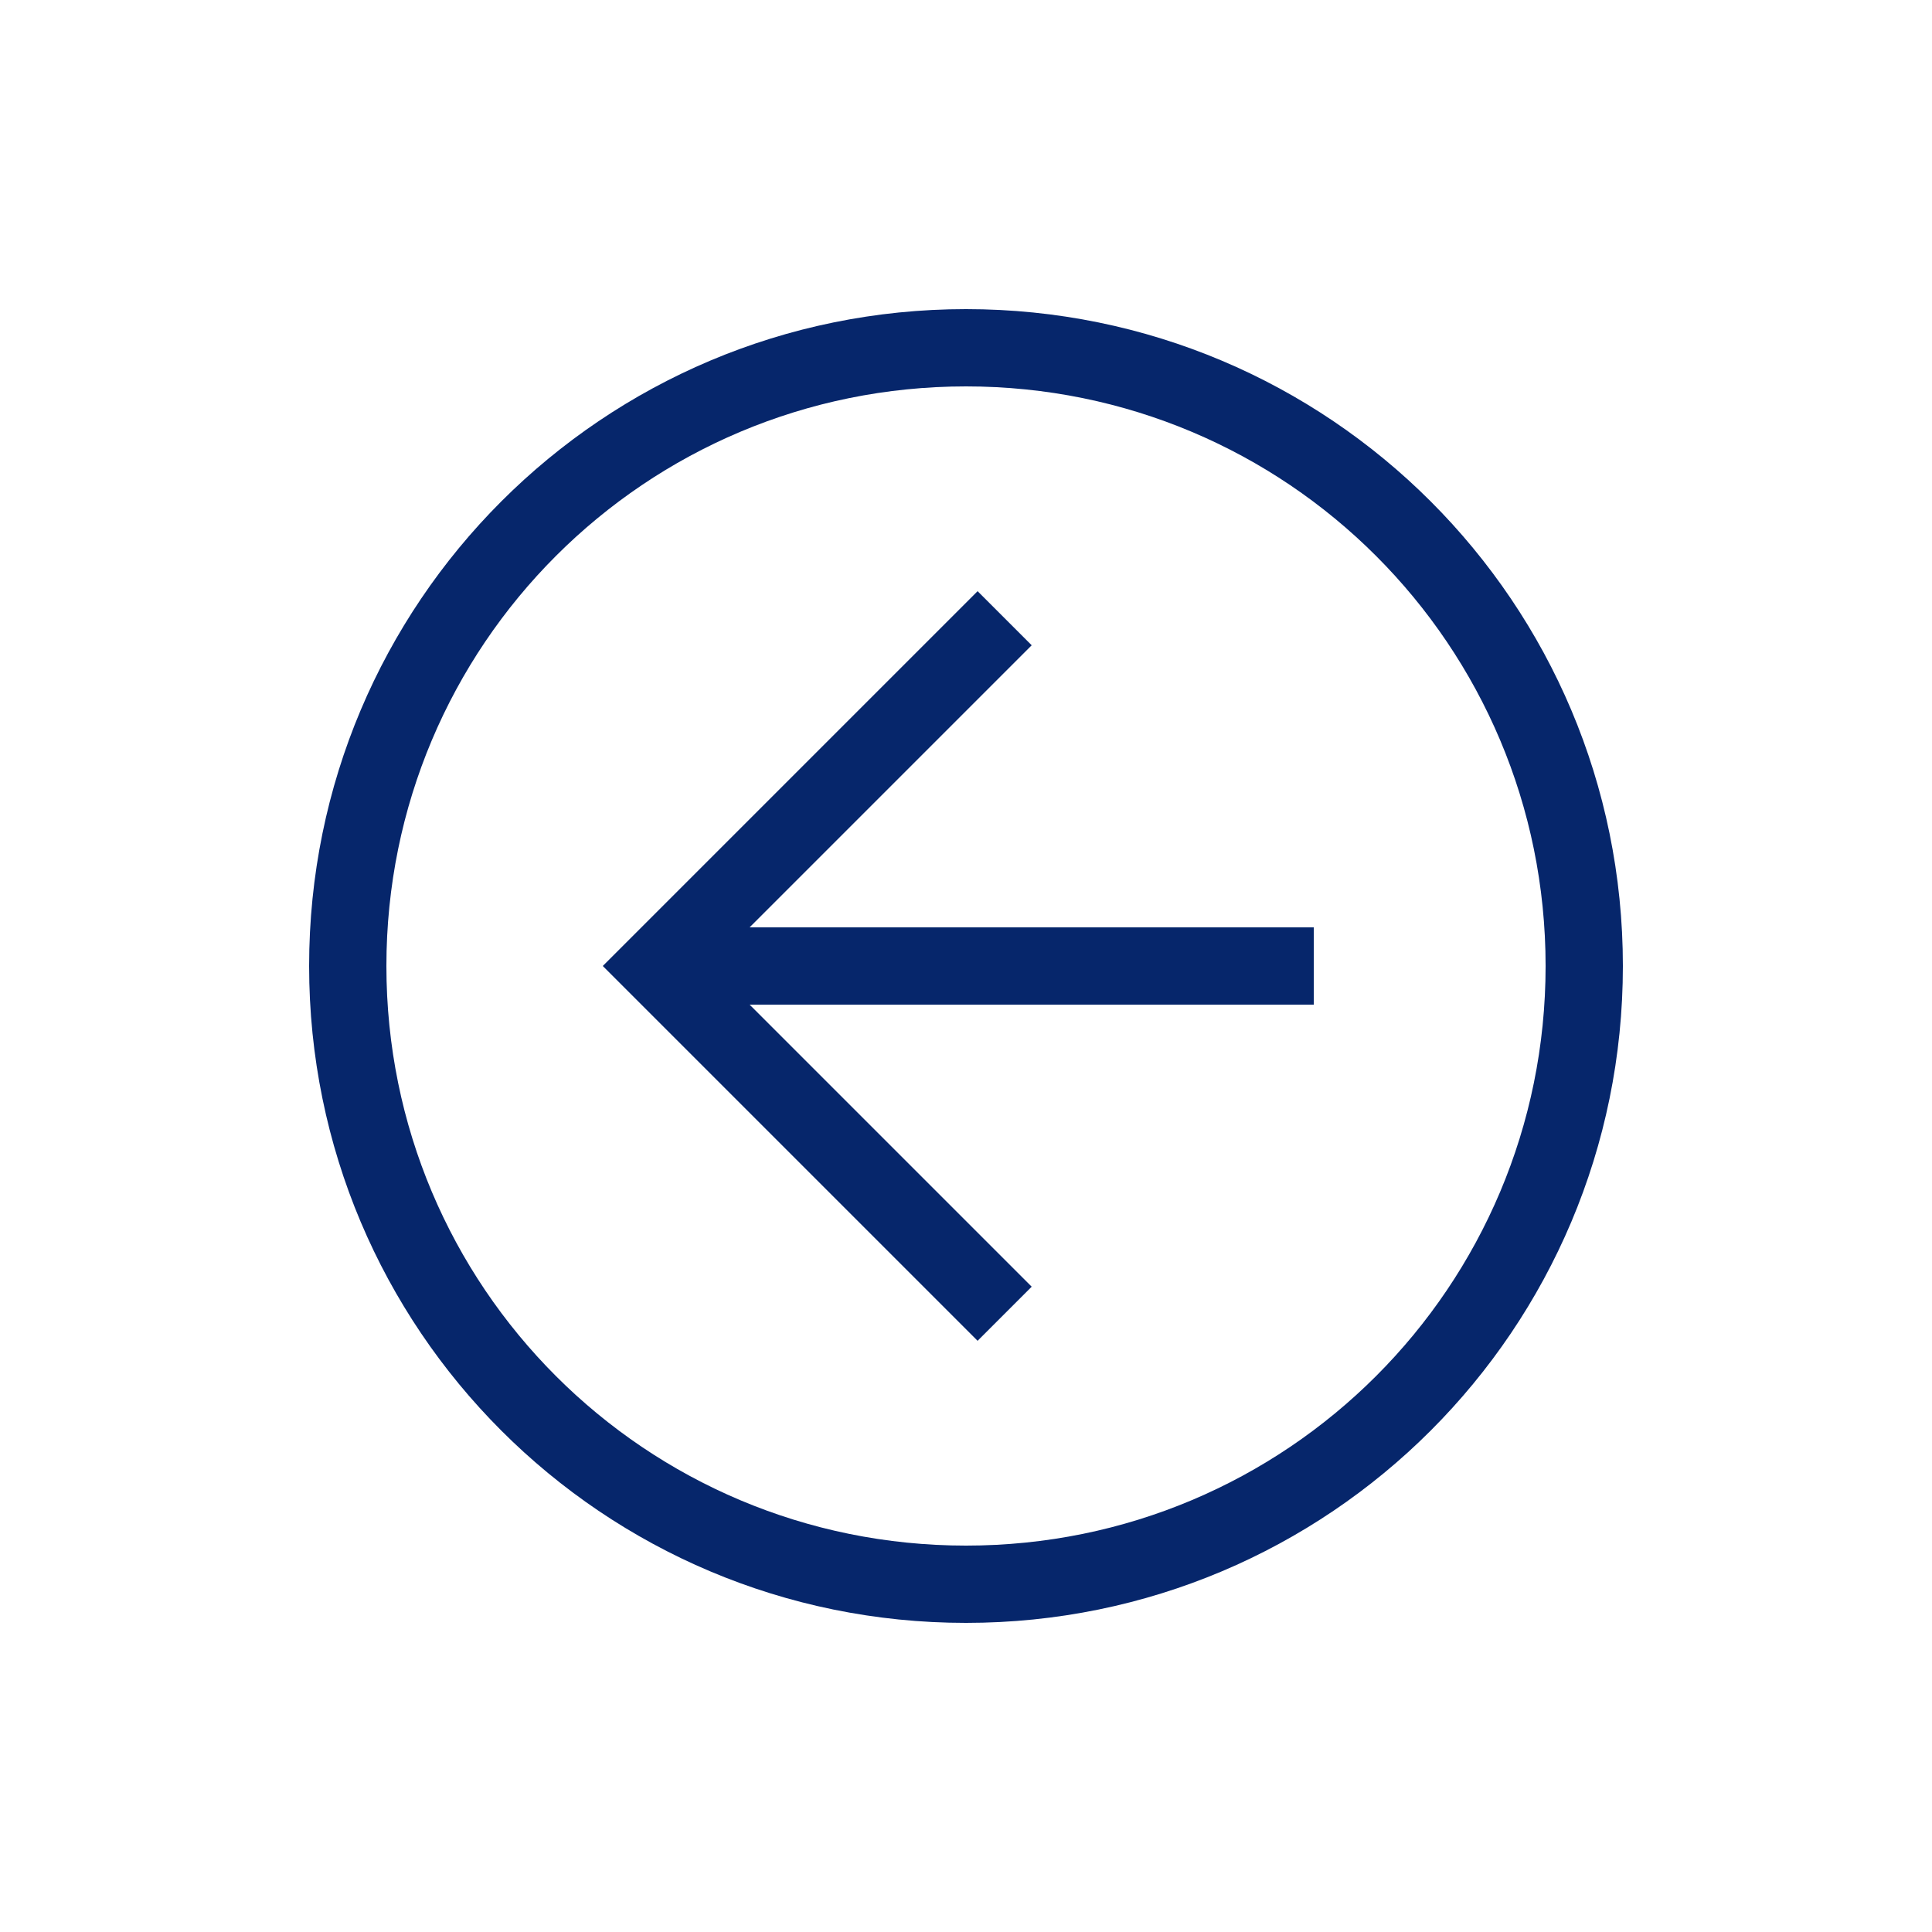 <svg width="44" height="44" viewBox="0 0 44 44" fill="none" xmlns="http://www.w3.org/2000/svg">
<path d="M36.96 22C36.96 30.272 30.272 36.96 22 36.96C13.728 36.96 7.04 30.272 7.04 22C7.04 13.728 13.728 7.04 22 7.04C30.272 7.04 36.96 13.728 36.96 22ZM8.8 22C8.8 29.304 14.696 35.2 22 35.2C29.304 35.2 35.2 29.304 35.2 22C35.2 14.696 29.304 8.8 22 8.8C14.696 8.8 8.8 14.696 8.8 22Z" fill="#06266B"/>
<path d="M23.496 14.696L16.192 22L23.496 29.304L22.264 30.536L13.728 22L22.264 13.464L23.496 14.696Z" fill="#06266B"/>
<path d="M14.96 22.88V21.12H29.92V22.88H14.96Z" fill="#06266B"/>
</svg>
